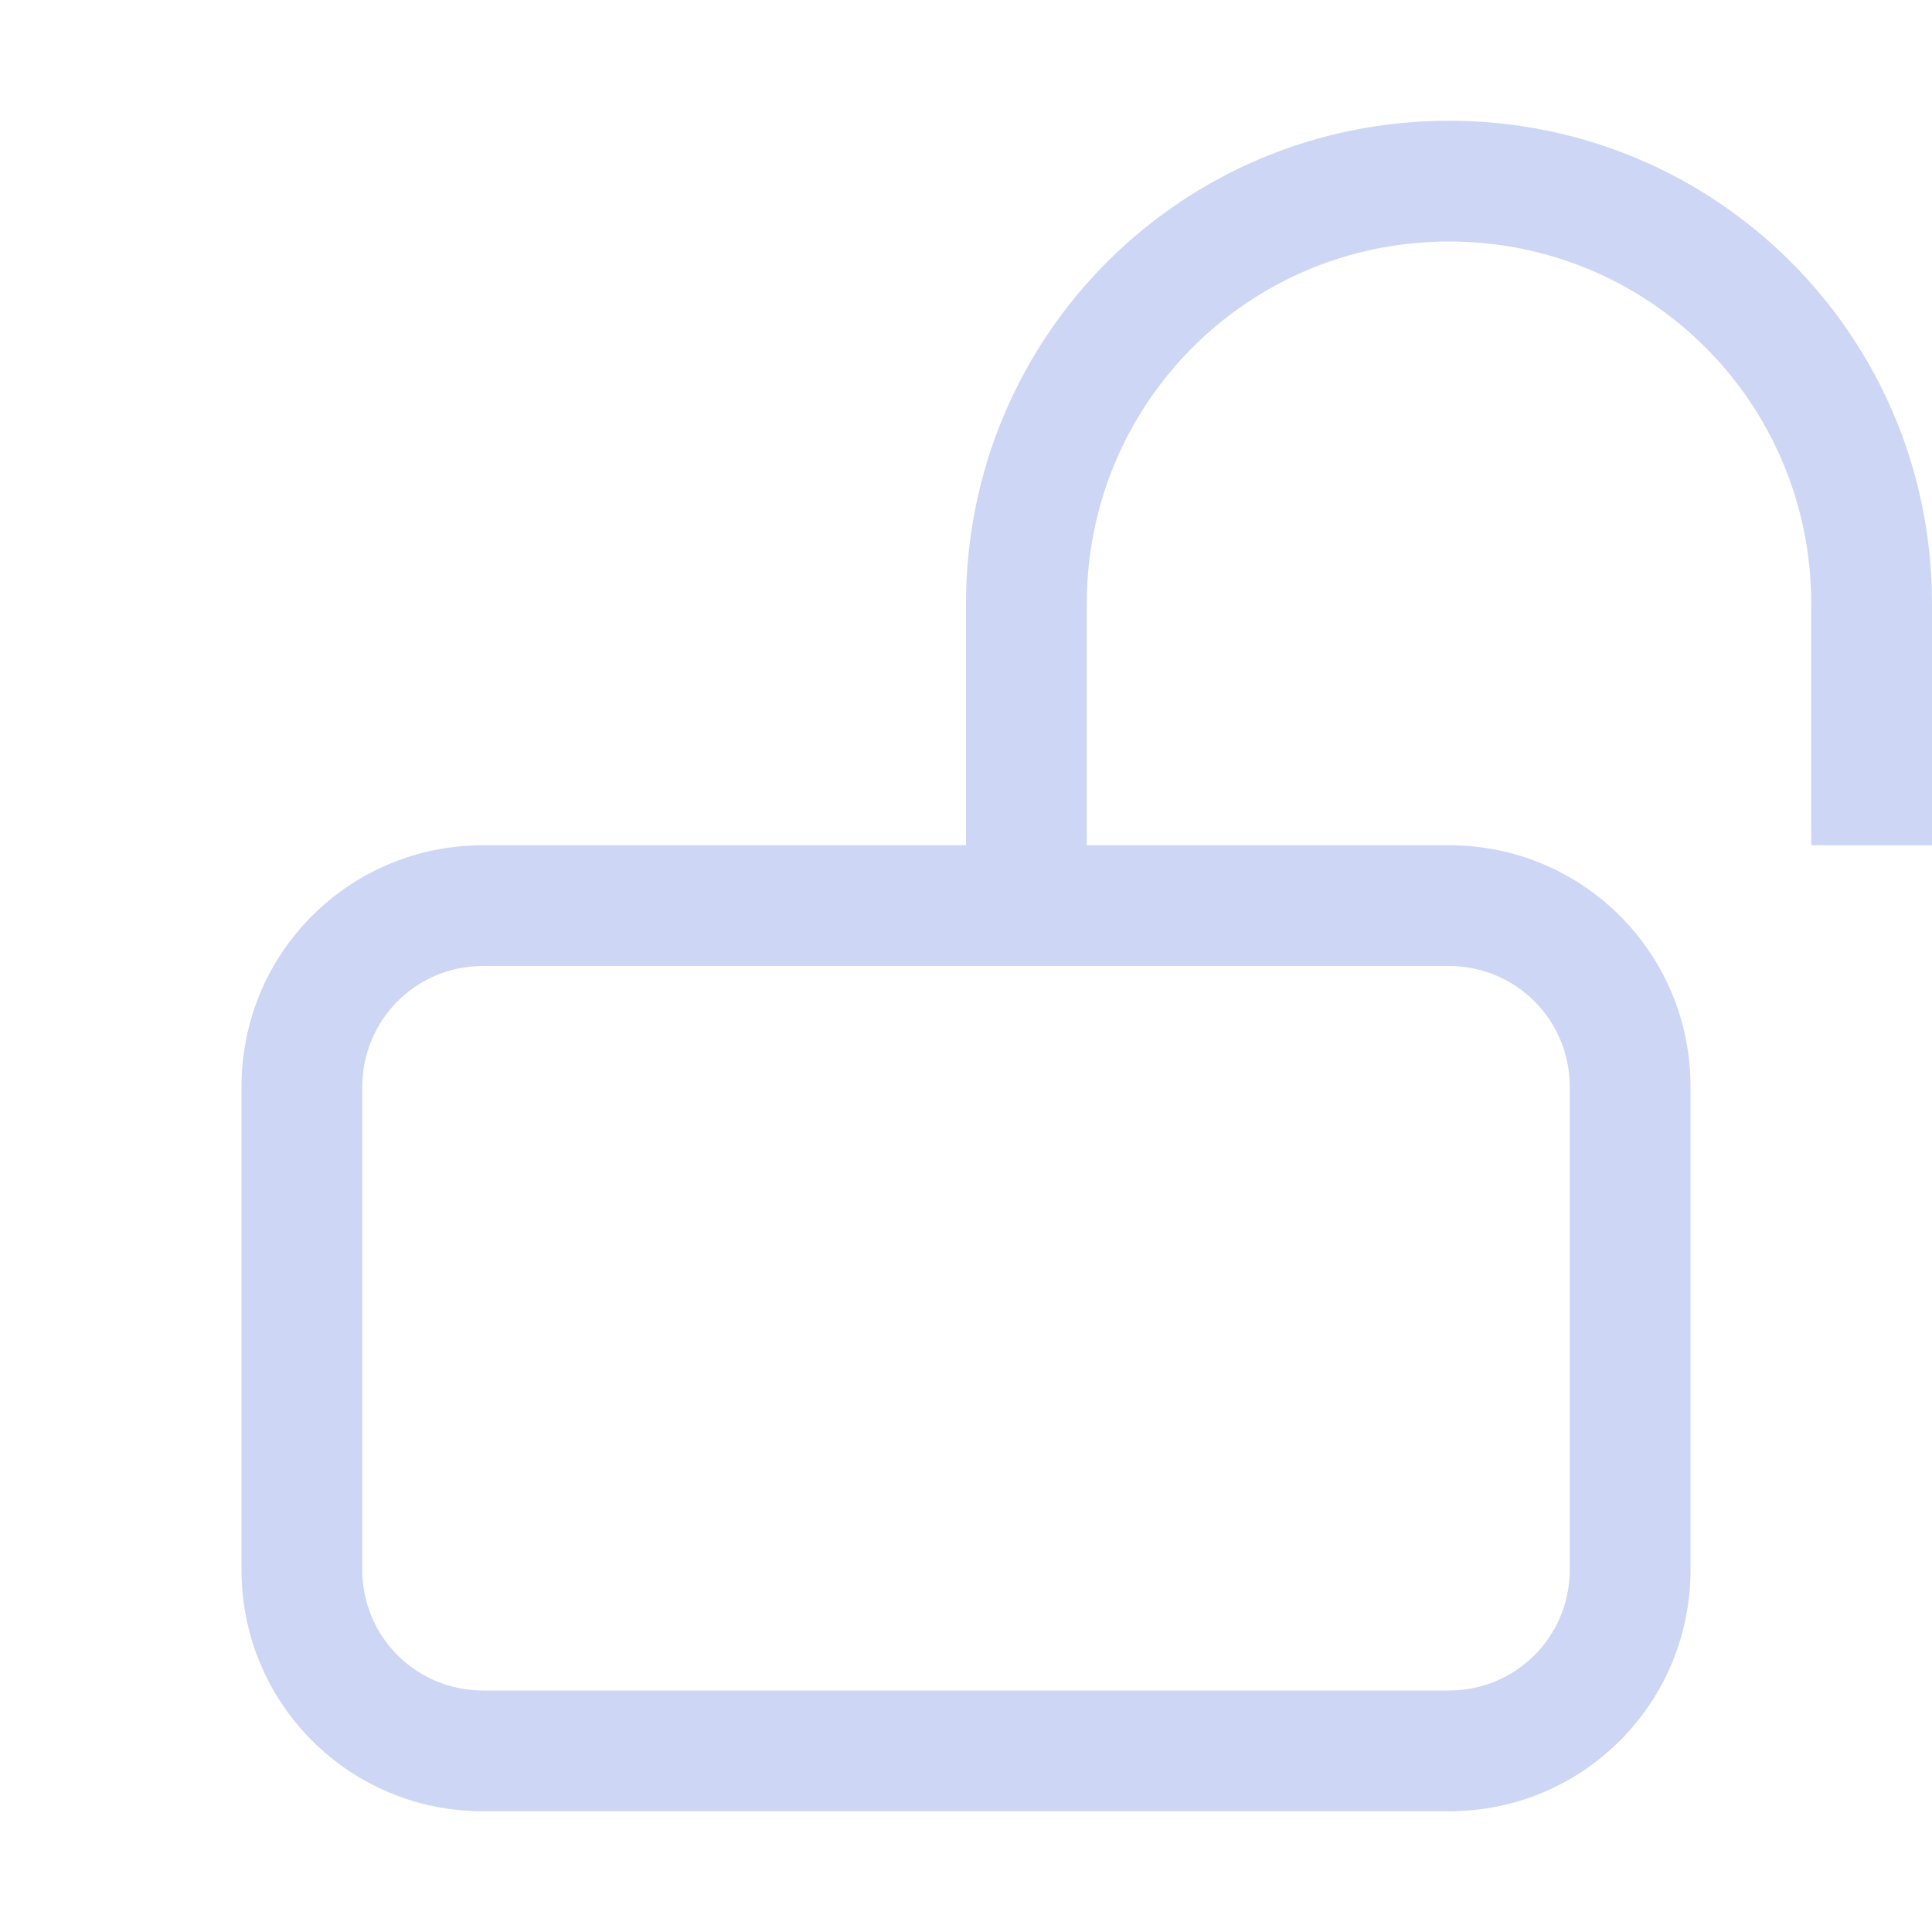 <svg xmlns="http://www.w3.org/2000/svg" width="16" height="16"><path d="M4 7c-1.108 0-2 .892-2 2v4c0 1.108.892 2 2 2h8c1.108 0 2-.892 2-2V9c0-1.108-.892-2-2-2Zm0 1h8c.554 0 1 .446 1 1v4c0 .554-.446 1-1 1H4c-.554 0-1-.446-1-1V9c0-.554.446-1 1-1Zm8-7C9.784 1 8 2.784 8 5v2h1V5c0-1.662 1.338-3 3-3s3 1.338 3 3v2h1V5c0-2.216-1.784-4-4-4Z" style="fill:#cdd6f4;stroke-linecap:round;stroke-linejoin:round;stop-color:#000"/></svg>